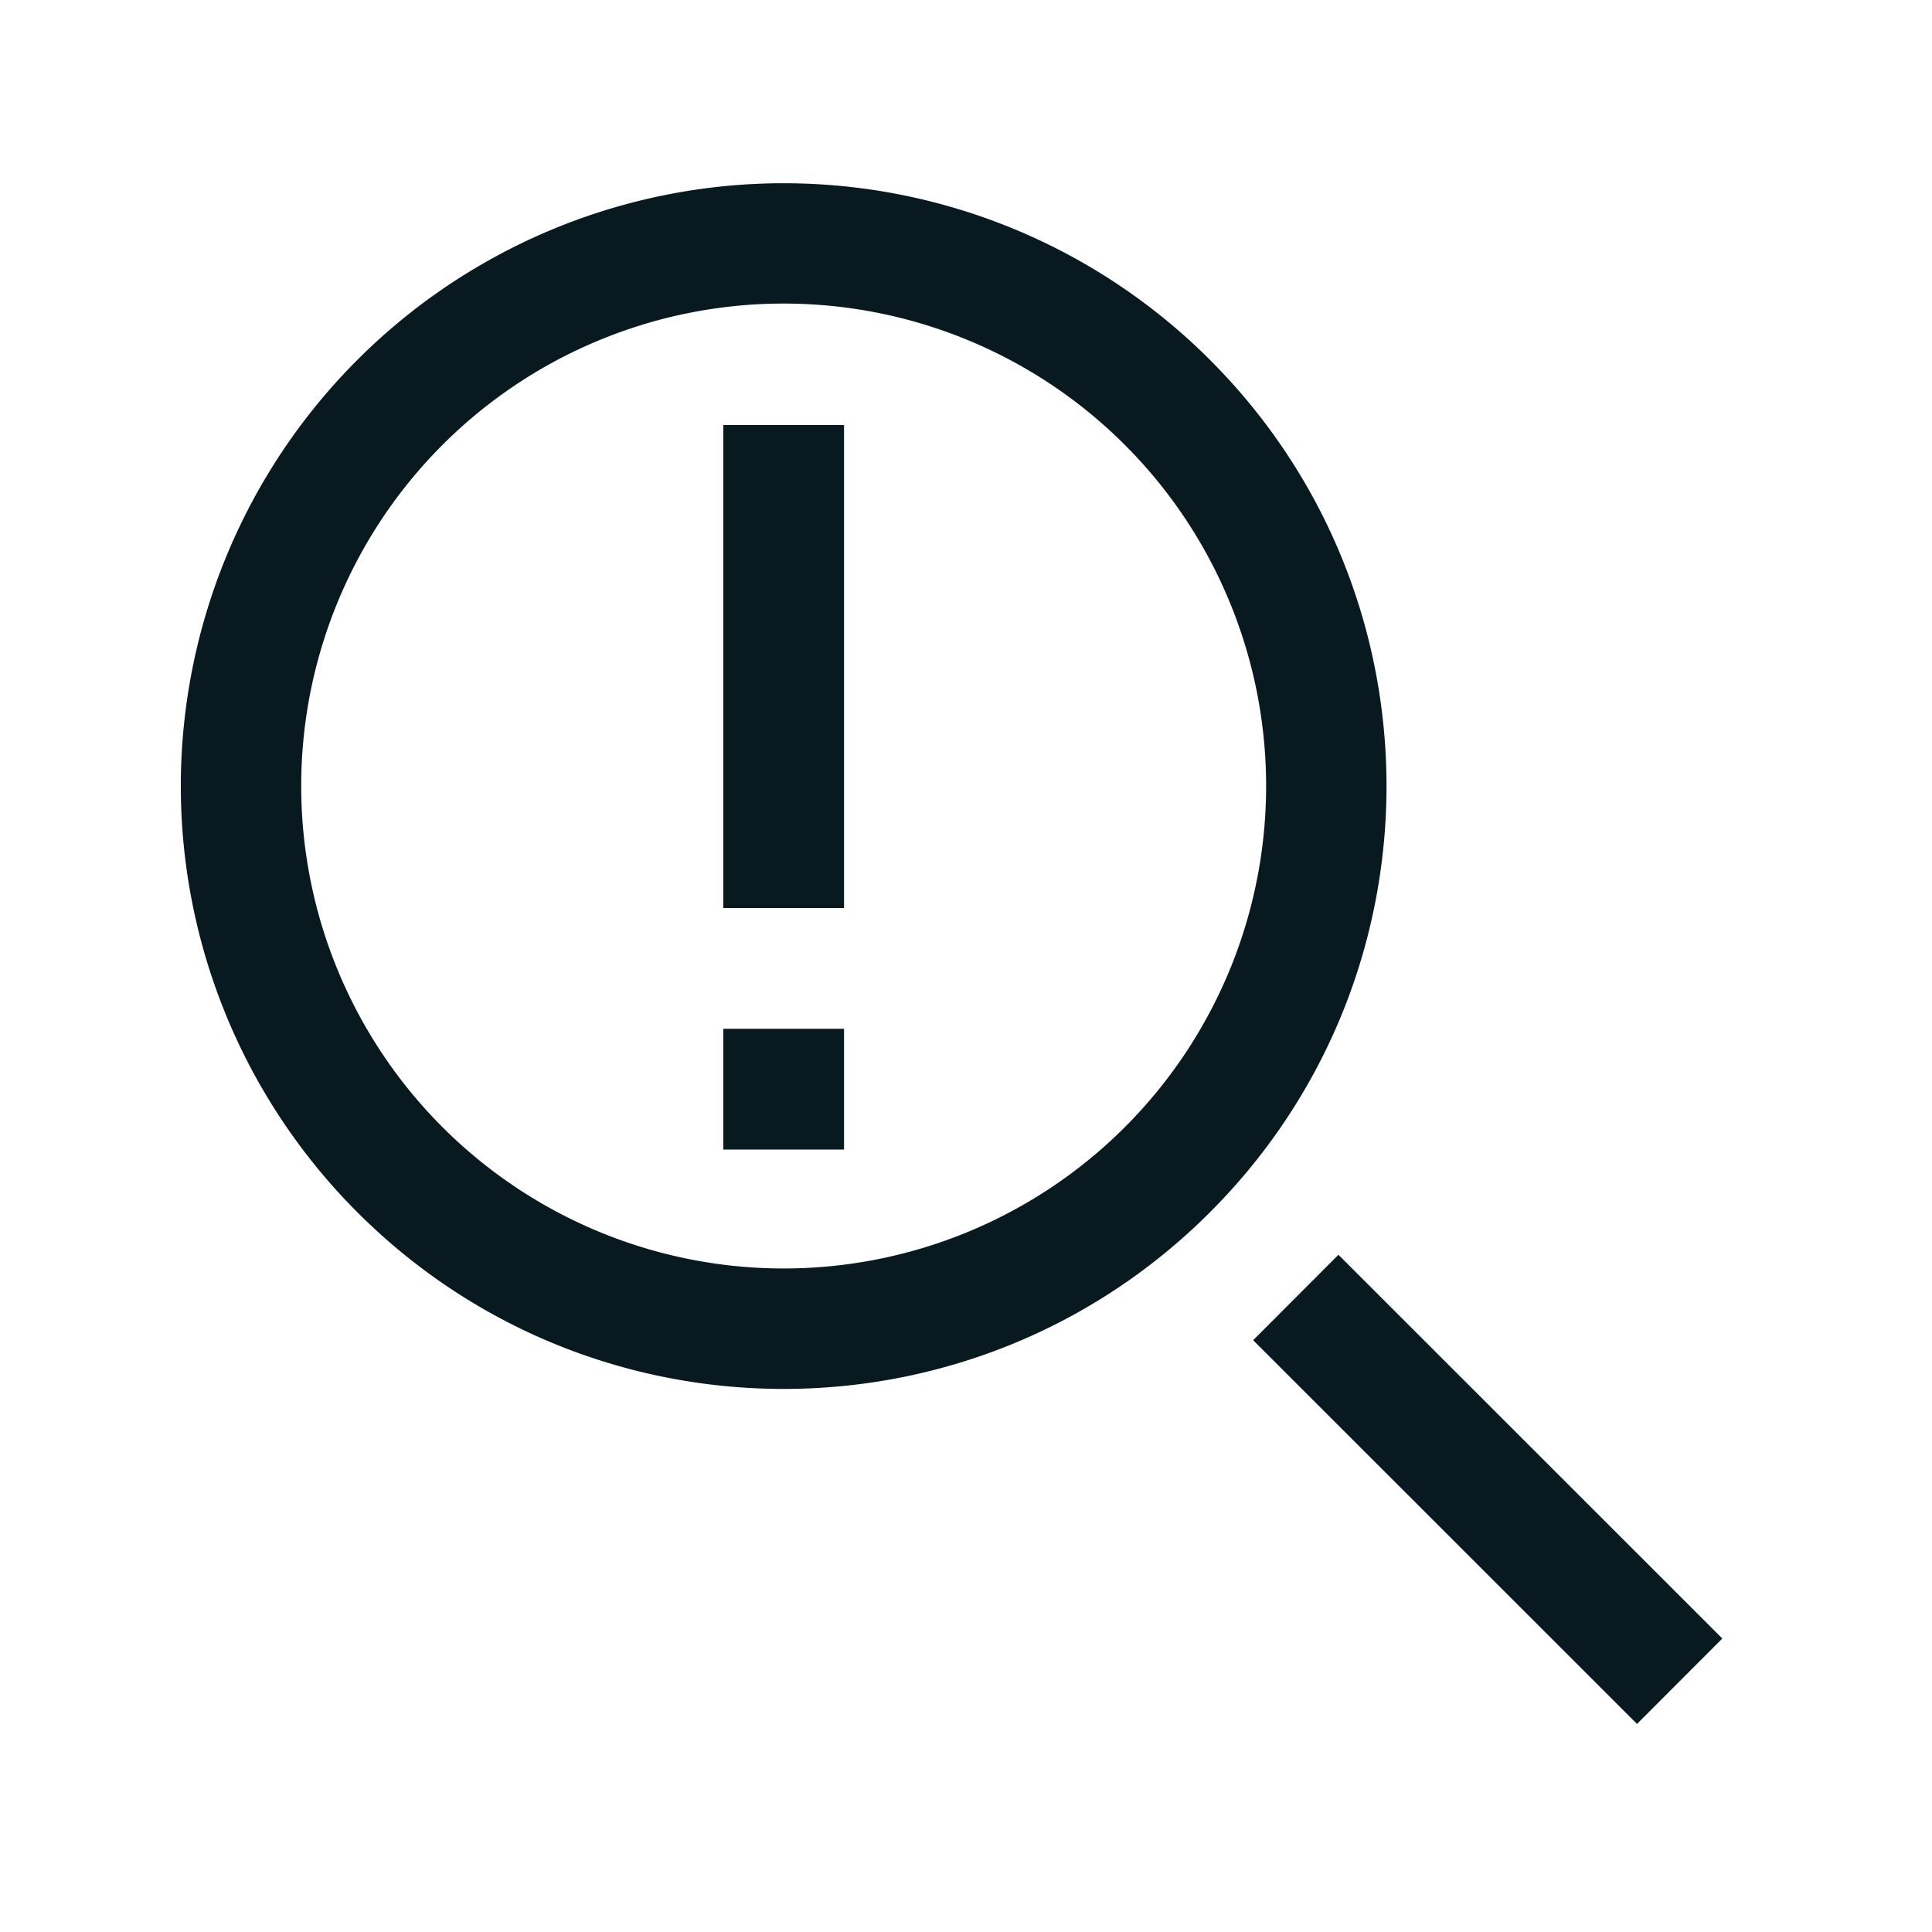 <svg xmlns="http://www.w3.org/2000/svg" xmlns:xlink="http://www.w3.org/1999/xlink" width="32" height="32" viewBox="0 0 32 32"><defs><style>
.cls-1 {
	fill: #08191f;
	stroke-width: 0px;
}
</style></defs><path d="M20.04 5.96a9.983 9.983 0 00-14.12 0 9.983 9.983 0 000 14.12c3.9 3.9 10.22 3.9 14.12 0s3.9-10.22 0-14.12m-1.41 12.71A7.991 7.991 0 117.33 7.368a7.991 7.991 0 0111.3 11.302m2.126 3.528 1.413-1.415 6.358 6.356-1.413 1.415z" class="cls-1"/><path d="M11.98 7.04h2v8h-2zm0 10h2v2h-2z" class="cls-1"/></svg>